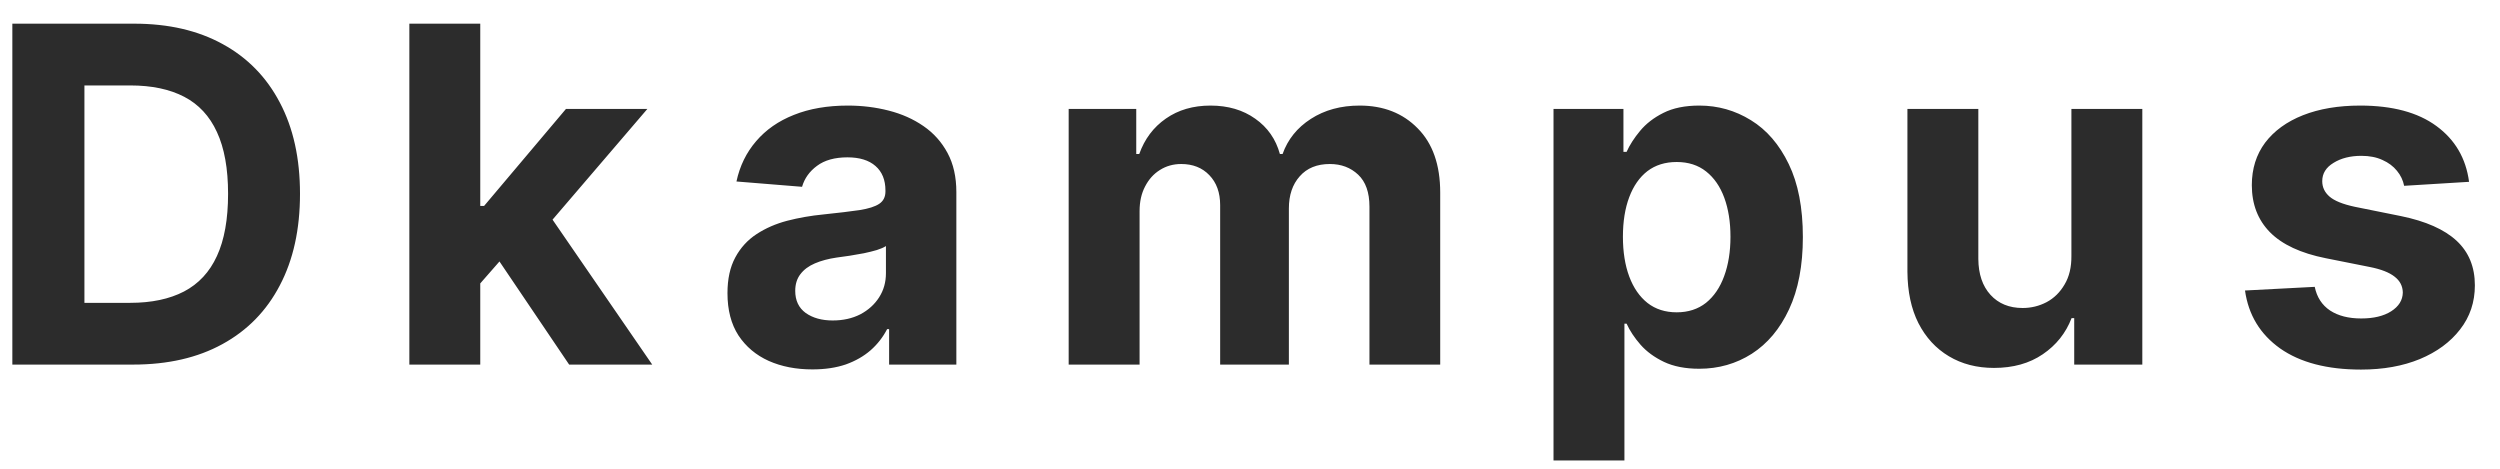 <svg width="96" height="18" viewBox="0 0 96 18" fill="none" xmlns="http://www.w3.org/2000/svg">
<path d="M5.115 14H0.474V0.909H5.153C6.47 0.909 7.604 1.171 8.554 1.695C9.504 2.215 10.235 2.963 10.746 3.939C11.262 4.915 11.52 6.082 11.52 7.442C11.52 8.805 11.262 9.977 10.746 10.957C10.235 11.938 9.5 12.69 8.541 13.214C7.587 13.738 6.444 14 5.115 14ZM3.242 11.629H5C5.818 11.629 6.506 11.484 7.065 11.194C7.627 10.9 8.049 10.446 8.33 9.832C8.616 9.214 8.758 8.418 8.758 7.442C8.758 6.474 8.616 5.684 8.33 5.07C8.049 4.457 7.629 4.005 7.071 3.715C6.513 3.425 5.824 3.281 5.006 3.281H3.242V11.629ZM18.186 11.175L18.193 7.908H18.589L21.734 4.182H24.86L20.634 9.116H19.989L18.186 11.175ZM15.719 14V0.909H18.442V14H15.719ZM21.855 14L18.966 9.724L20.781 7.8L25.045 14H21.855ZM31.195 14.185C30.569 14.185 30.011 14.077 29.52 13.859C29.03 13.638 28.643 13.312 28.357 12.881C28.076 12.447 27.935 11.905 27.935 11.258C27.935 10.712 28.035 10.254 28.236 9.884C28.436 9.513 28.709 9.214 29.054 8.989C29.399 8.763 29.791 8.592 30.23 8.477C30.673 8.362 31.138 8.281 31.623 8.234C32.194 8.175 32.655 8.119 33.004 8.068C33.353 8.013 33.607 7.932 33.765 7.825C33.922 7.719 34.001 7.561 34.001 7.352V7.314C34.001 6.909 33.873 6.596 33.618 6.374C33.366 6.153 33.008 6.042 32.544 6.042C32.054 6.042 31.664 6.151 31.374 6.368C31.084 6.581 30.893 6.849 30.799 7.173L28.28 6.969C28.408 6.372 28.66 5.857 29.035 5.422C29.41 4.983 29.893 4.646 30.486 4.412C31.082 4.173 31.773 4.054 32.557 4.054C33.102 4.054 33.624 4.118 34.123 4.246C34.626 4.374 35.071 4.572 35.459 4.84C35.851 5.109 36.16 5.454 36.386 5.876C36.611 6.293 36.724 6.794 36.724 7.378V14H34.142V12.639H34.065C33.907 12.945 33.697 13.216 33.432 13.45C33.168 13.68 32.851 13.861 32.48 13.994C32.109 14.121 31.681 14.185 31.195 14.185ZM31.975 12.306C32.376 12.306 32.729 12.227 33.036 12.07C33.343 11.908 33.584 11.69 33.758 11.418C33.933 11.145 34.02 10.836 34.02 10.491V9.449C33.935 9.504 33.818 9.555 33.669 9.602C33.524 9.645 33.36 9.685 33.177 9.724C32.993 9.758 32.81 9.79 32.627 9.82C32.444 9.845 32.278 9.869 32.128 9.89C31.809 9.937 31.53 10.011 31.291 10.114C31.052 10.216 30.867 10.354 30.735 10.529C30.603 10.7 30.537 10.913 30.537 11.168C30.537 11.539 30.671 11.822 30.939 12.018C31.212 12.21 31.557 12.306 31.975 12.306ZM41.037 14V4.182H43.632V5.914H43.747C43.952 5.339 44.292 4.885 44.77 4.553C45.247 4.22 45.818 4.054 46.483 4.054C47.156 4.054 47.729 4.222 48.202 4.559C48.675 4.891 48.991 5.343 49.148 5.914H49.251C49.451 5.352 49.813 4.902 50.337 4.565C50.866 4.224 51.49 4.054 52.21 4.054C53.126 4.054 53.87 4.346 54.441 4.93C55.016 5.509 55.304 6.332 55.304 7.397V14H52.587V7.934C52.587 7.388 52.442 6.979 52.153 6.707C51.863 6.434 51.501 6.298 51.066 6.298C50.572 6.298 50.186 6.455 49.909 6.771C49.632 7.082 49.493 7.493 49.493 8.004V14H46.854V7.876C46.854 7.395 46.715 7.011 46.438 6.726C46.165 6.44 45.805 6.298 45.358 6.298C45.055 6.298 44.783 6.374 44.54 6.528C44.301 6.677 44.111 6.888 43.971 7.161C43.83 7.429 43.76 7.744 43.76 8.107V14H41.037ZM59.655 17.682V4.182H62.34V5.831H62.461C62.58 5.567 62.753 5.298 62.979 5.026C63.209 4.749 63.507 4.518 63.874 4.335C64.244 4.148 64.704 4.054 65.254 4.054C65.97 4.054 66.631 4.241 67.236 4.616C67.841 4.987 68.325 5.548 68.687 6.298C69.049 7.043 69.23 7.979 69.23 9.104C69.23 10.199 69.053 11.124 68.7 11.878C68.35 12.628 67.873 13.197 67.268 13.585C66.667 13.968 65.994 14.16 65.248 14.16C64.719 14.16 64.27 14.072 63.899 13.898C63.533 13.723 63.232 13.504 62.998 13.239C62.764 12.971 62.584 12.7 62.461 12.428H62.378V17.682H59.655ZM62.32 9.091C62.32 9.675 62.401 10.184 62.563 10.619C62.725 11.053 62.959 11.392 63.266 11.635C63.573 11.874 63.946 11.993 64.385 11.993C64.828 11.993 65.203 11.871 65.51 11.629C65.817 11.381 66.049 11.04 66.207 10.606C66.369 10.167 66.45 9.662 66.45 9.091C66.45 8.524 66.371 8.026 66.213 7.595C66.055 7.165 65.823 6.828 65.516 6.585C65.21 6.342 64.832 6.221 64.385 6.221C63.942 6.221 63.567 6.338 63.26 6.572C62.957 6.807 62.725 7.139 62.563 7.57C62.401 8 62.32 8.507 62.32 9.091ZM79.542 9.82V4.182H82.265V14H79.65V12.217H79.548C79.326 12.792 78.958 13.254 78.442 13.604C77.931 13.953 77.306 14.128 76.569 14.128C75.913 14.128 75.336 13.979 74.837 13.68C74.338 13.382 73.949 12.958 73.667 12.408C73.39 11.859 73.25 11.2 73.245 10.433V4.182H75.968V9.947C75.973 10.527 76.128 10.985 76.435 11.322C76.742 11.658 77.153 11.827 77.669 11.827C77.997 11.827 78.304 11.752 78.589 11.603C78.875 11.45 79.105 11.224 79.279 10.925C79.459 10.627 79.546 10.258 79.542 9.82ZM94.812 6.982L92.319 7.135C92.276 6.922 92.185 6.73 92.044 6.56C91.903 6.385 91.718 6.246 91.488 6.144C91.262 6.038 90.991 5.984 90.676 5.984C90.254 5.984 89.898 6.074 89.609 6.253C89.319 6.428 89.174 6.662 89.174 6.956C89.174 7.19 89.268 7.388 89.455 7.55C89.643 7.712 89.964 7.842 90.42 7.94L92.197 8.298C93.152 8.494 93.864 8.81 94.332 9.244C94.801 9.679 95.035 10.25 95.035 10.957C95.035 11.601 94.846 12.165 94.467 12.651C94.092 13.137 93.576 13.516 92.92 13.789C92.268 14.057 91.516 14.192 90.663 14.192C89.364 14.192 88.328 13.921 87.557 13.38C86.79 12.835 86.34 12.093 86.208 11.155L88.886 11.015C88.967 11.411 89.163 11.714 89.474 11.923C89.785 12.127 90.184 12.229 90.67 12.229C91.147 12.229 91.531 12.138 91.82 11.954C92.114 11.767 92.263 11.526 92.268 11.232C92.263 10.985 92.159 10.783 91.954 10.625C91.75 10.463 91.435 10.339 91.008 10.254L89.308 9.915C88.349 9.724 87.636 9.391 87.167 8.918C86.702 8.445 86.47 7.842 86.47 7.109C86.47 6.479 86.641 5.935 86.981 5.479C87.327 5.023 87.81 4.672 88.433 4.425C89.059 4.178 89.792 4.054 90.631 4.054C91.871 4.054 92.847 4.316 93.559 4.84C94.275 5.364 94.692 6.078 94.812 6.982Z" fill="#2C2C2C"/>
</svg>
